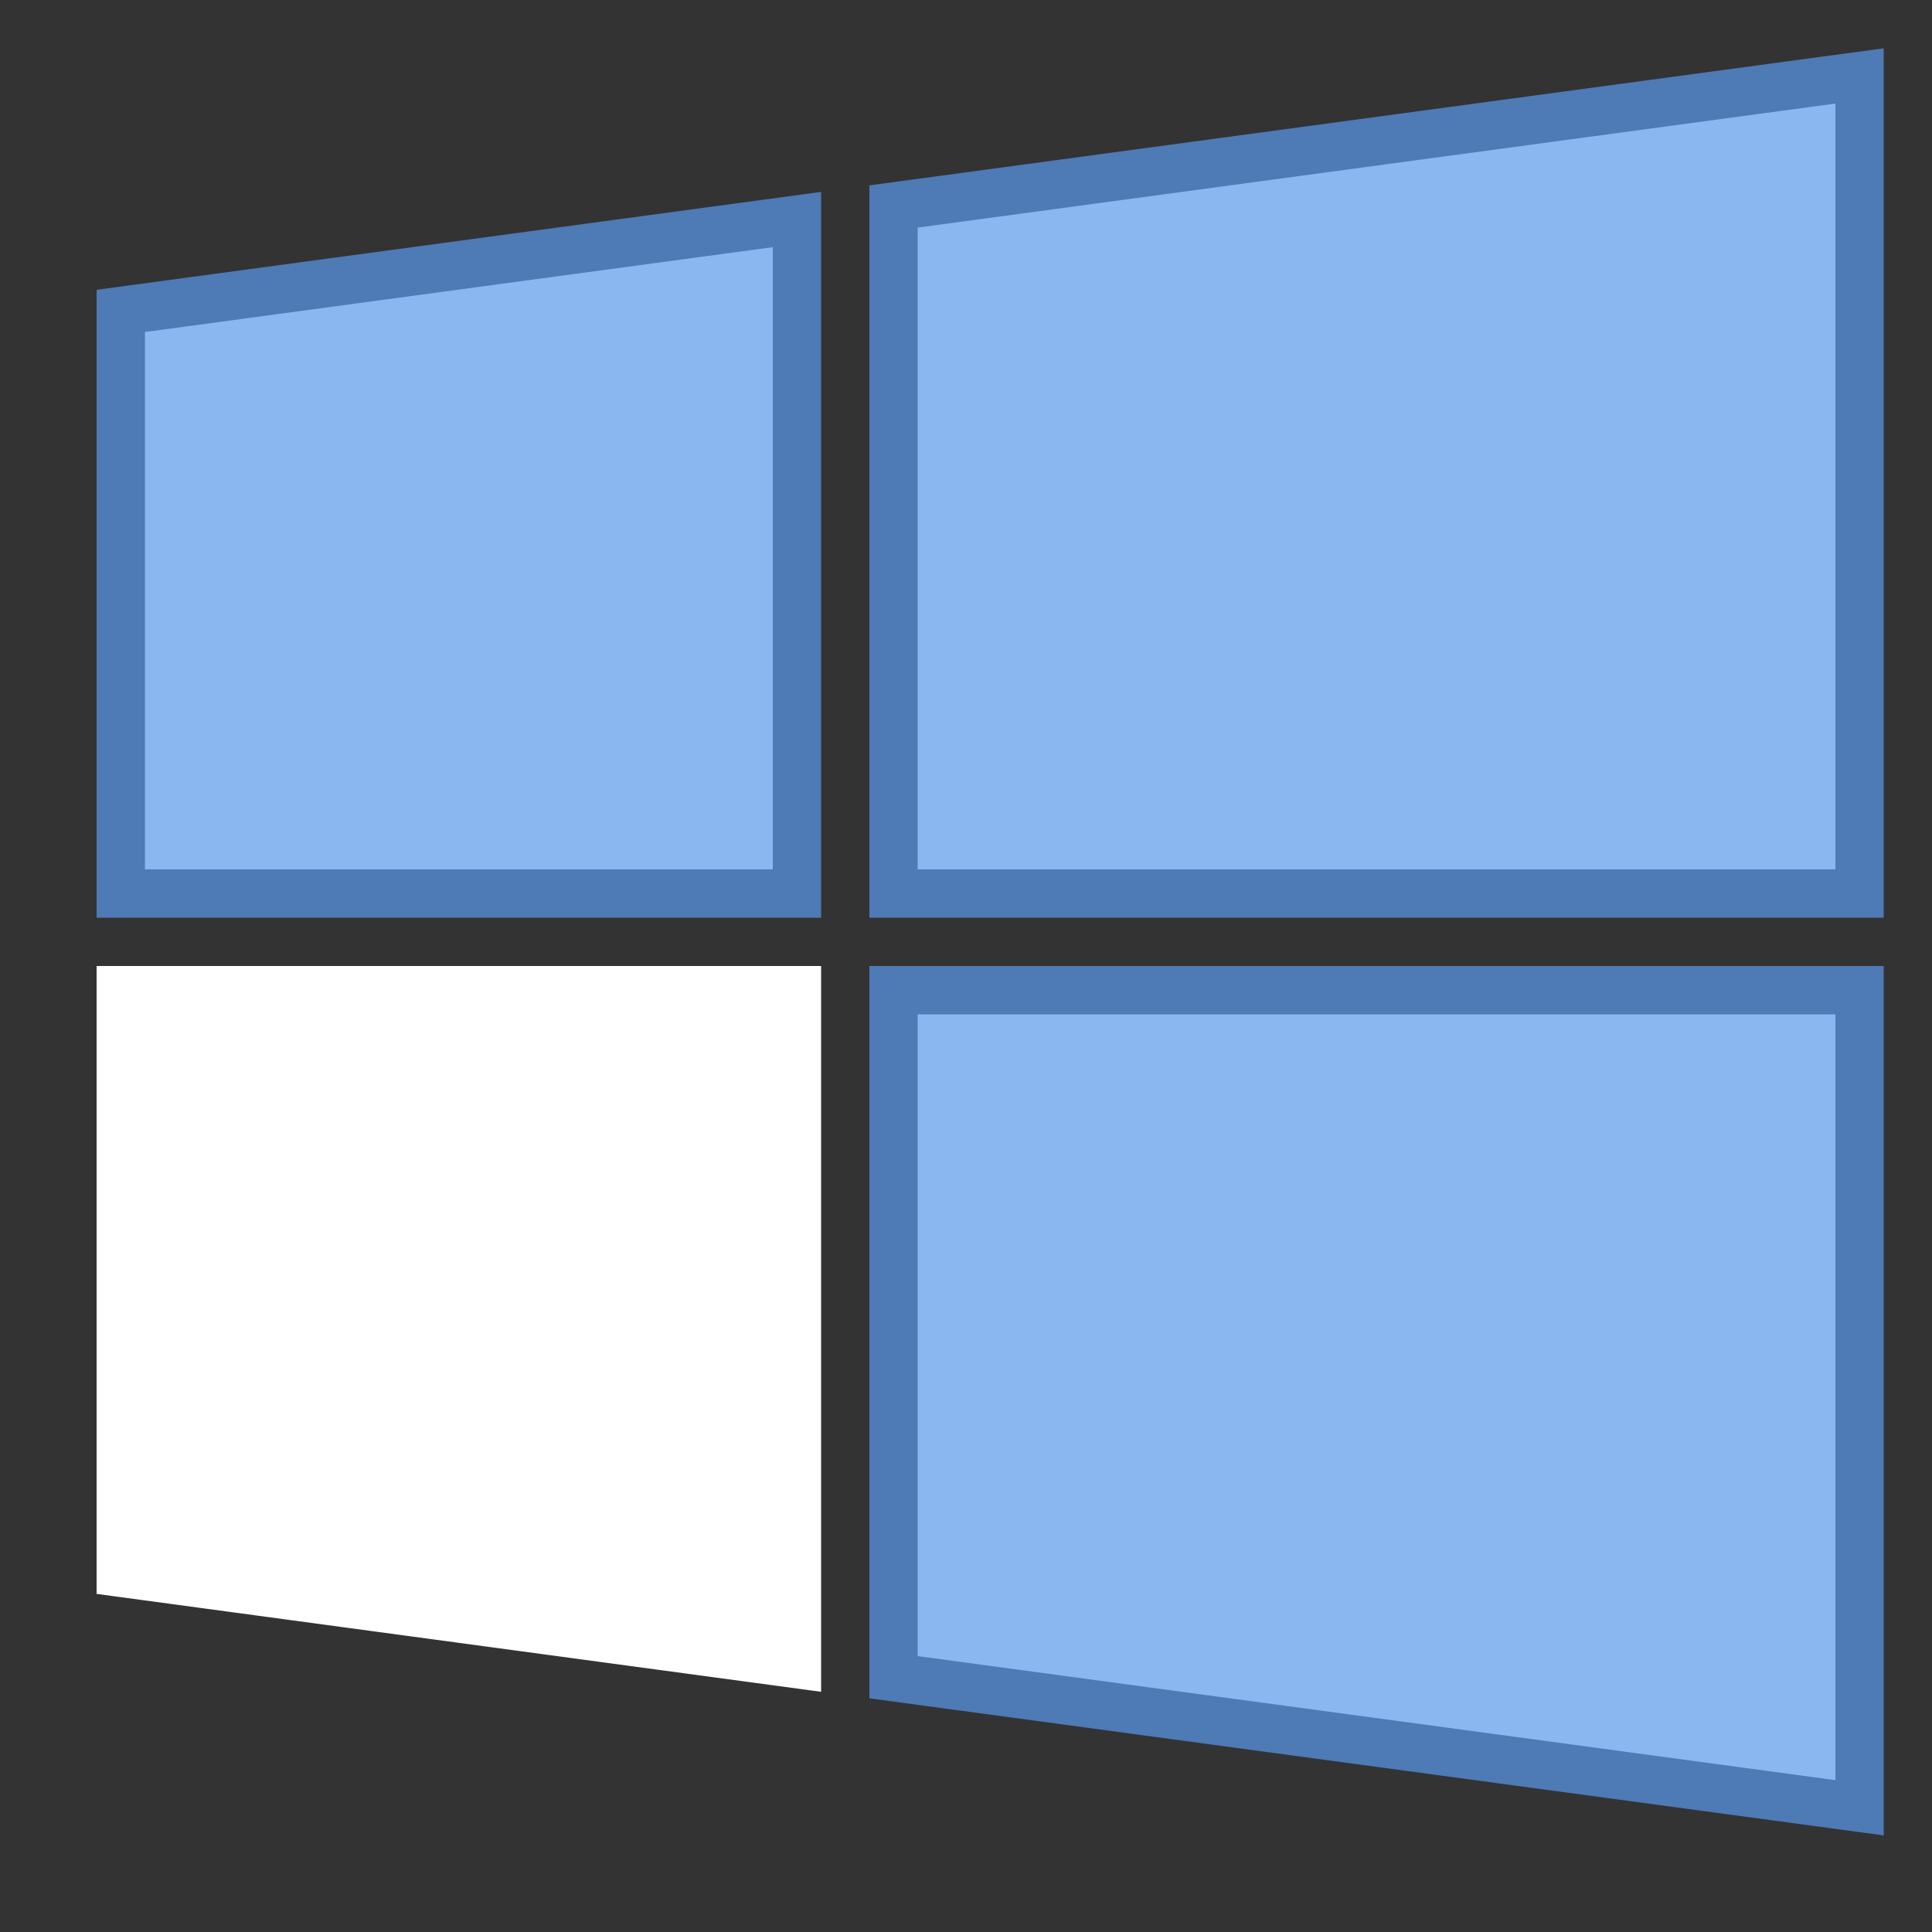 <svg xmlns="http://www.w3.org/2000/svg"  viewBox="0 0 40 40" width="16px" height="16px"><rect x="0" y="0" width="40" height="40" fill="#333333" stroke="none"/><polygon fill="#ffffff" points="2.5,32.563 2.5,20.5 16.5,20.5 16.5,34.455"/><path fill="#ffffff" d="M16,21v12.883L3,32.126V21H16 M17,20H2v13l15,2.027V20L17,20z"/><polygon fill="#8bb7f0" points="18.5,34.726 18.5,20.5 38.5,20.5 38.5,37.428"/><path fill="#4e7ab5" d="M38,21v15.856l-19-2.568V21H38 M39,20H18v15.162L39,38V20L39,20z"/><g><polygon fill="#8bb7f0" points="2.5,18.5 2.5,6.437 16.5,4.545 16.5,18.5"/><path fill="#4e7ab5" d="M16,5.117V18H3V6.874L16,5.117 M17,3.973L2,6v13h15V3.973L17,3.973z"/></g><g><polygon fill="#8bb7f0" points="18.5,18.5 18.5,4.274 38.5,1.572 38.5,18.5"/><path fill="#4e7ab5" d="M38,2.144V18H19V4.712L38,2.144 M39,1L18,3.838V19h21V1L39,1z"/></g></svg>